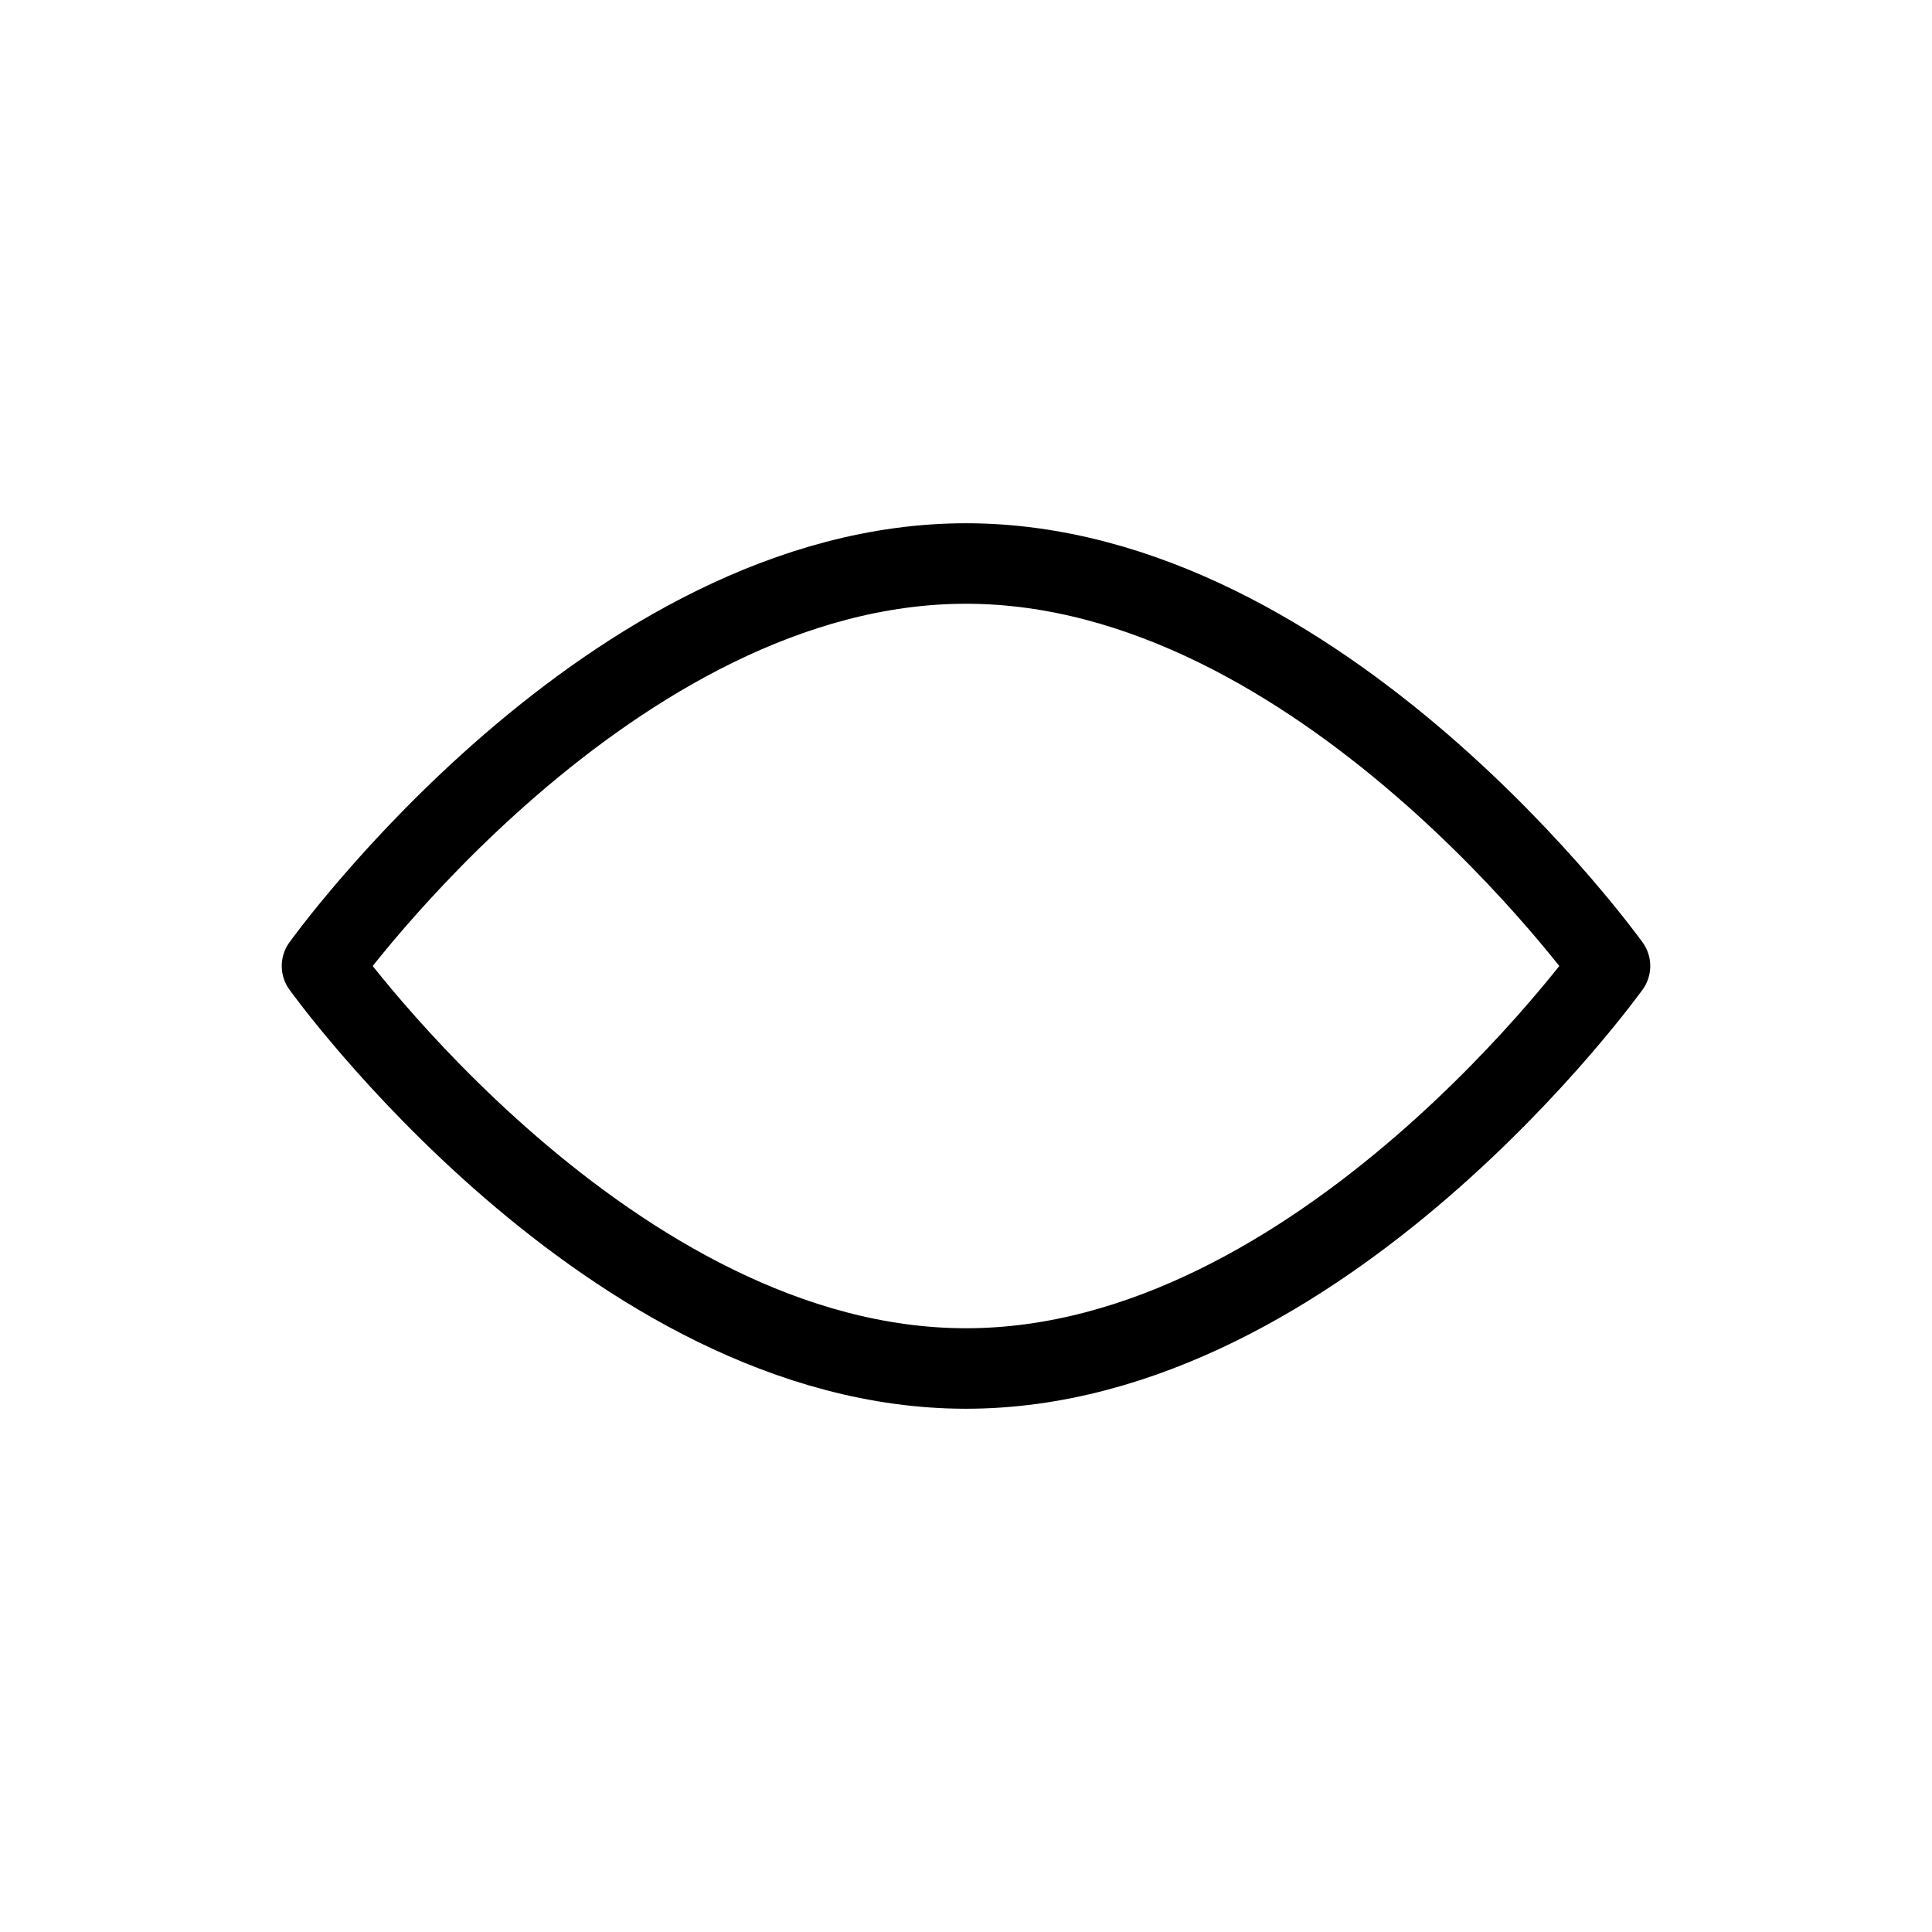 <svg width="24" height="24" viewBox="0 0 24 24" fill="none" xmlns="http://www.w3.org/2000/svg">
<path d="M12 17C16.418 17 20 12 20 12C20 12 16.418 7 12 7C7.582 7 4 12 4 12C4 12 7.582 17 12 17Z" stroke="black" stroke-linejoin="round"/>
</svg>
